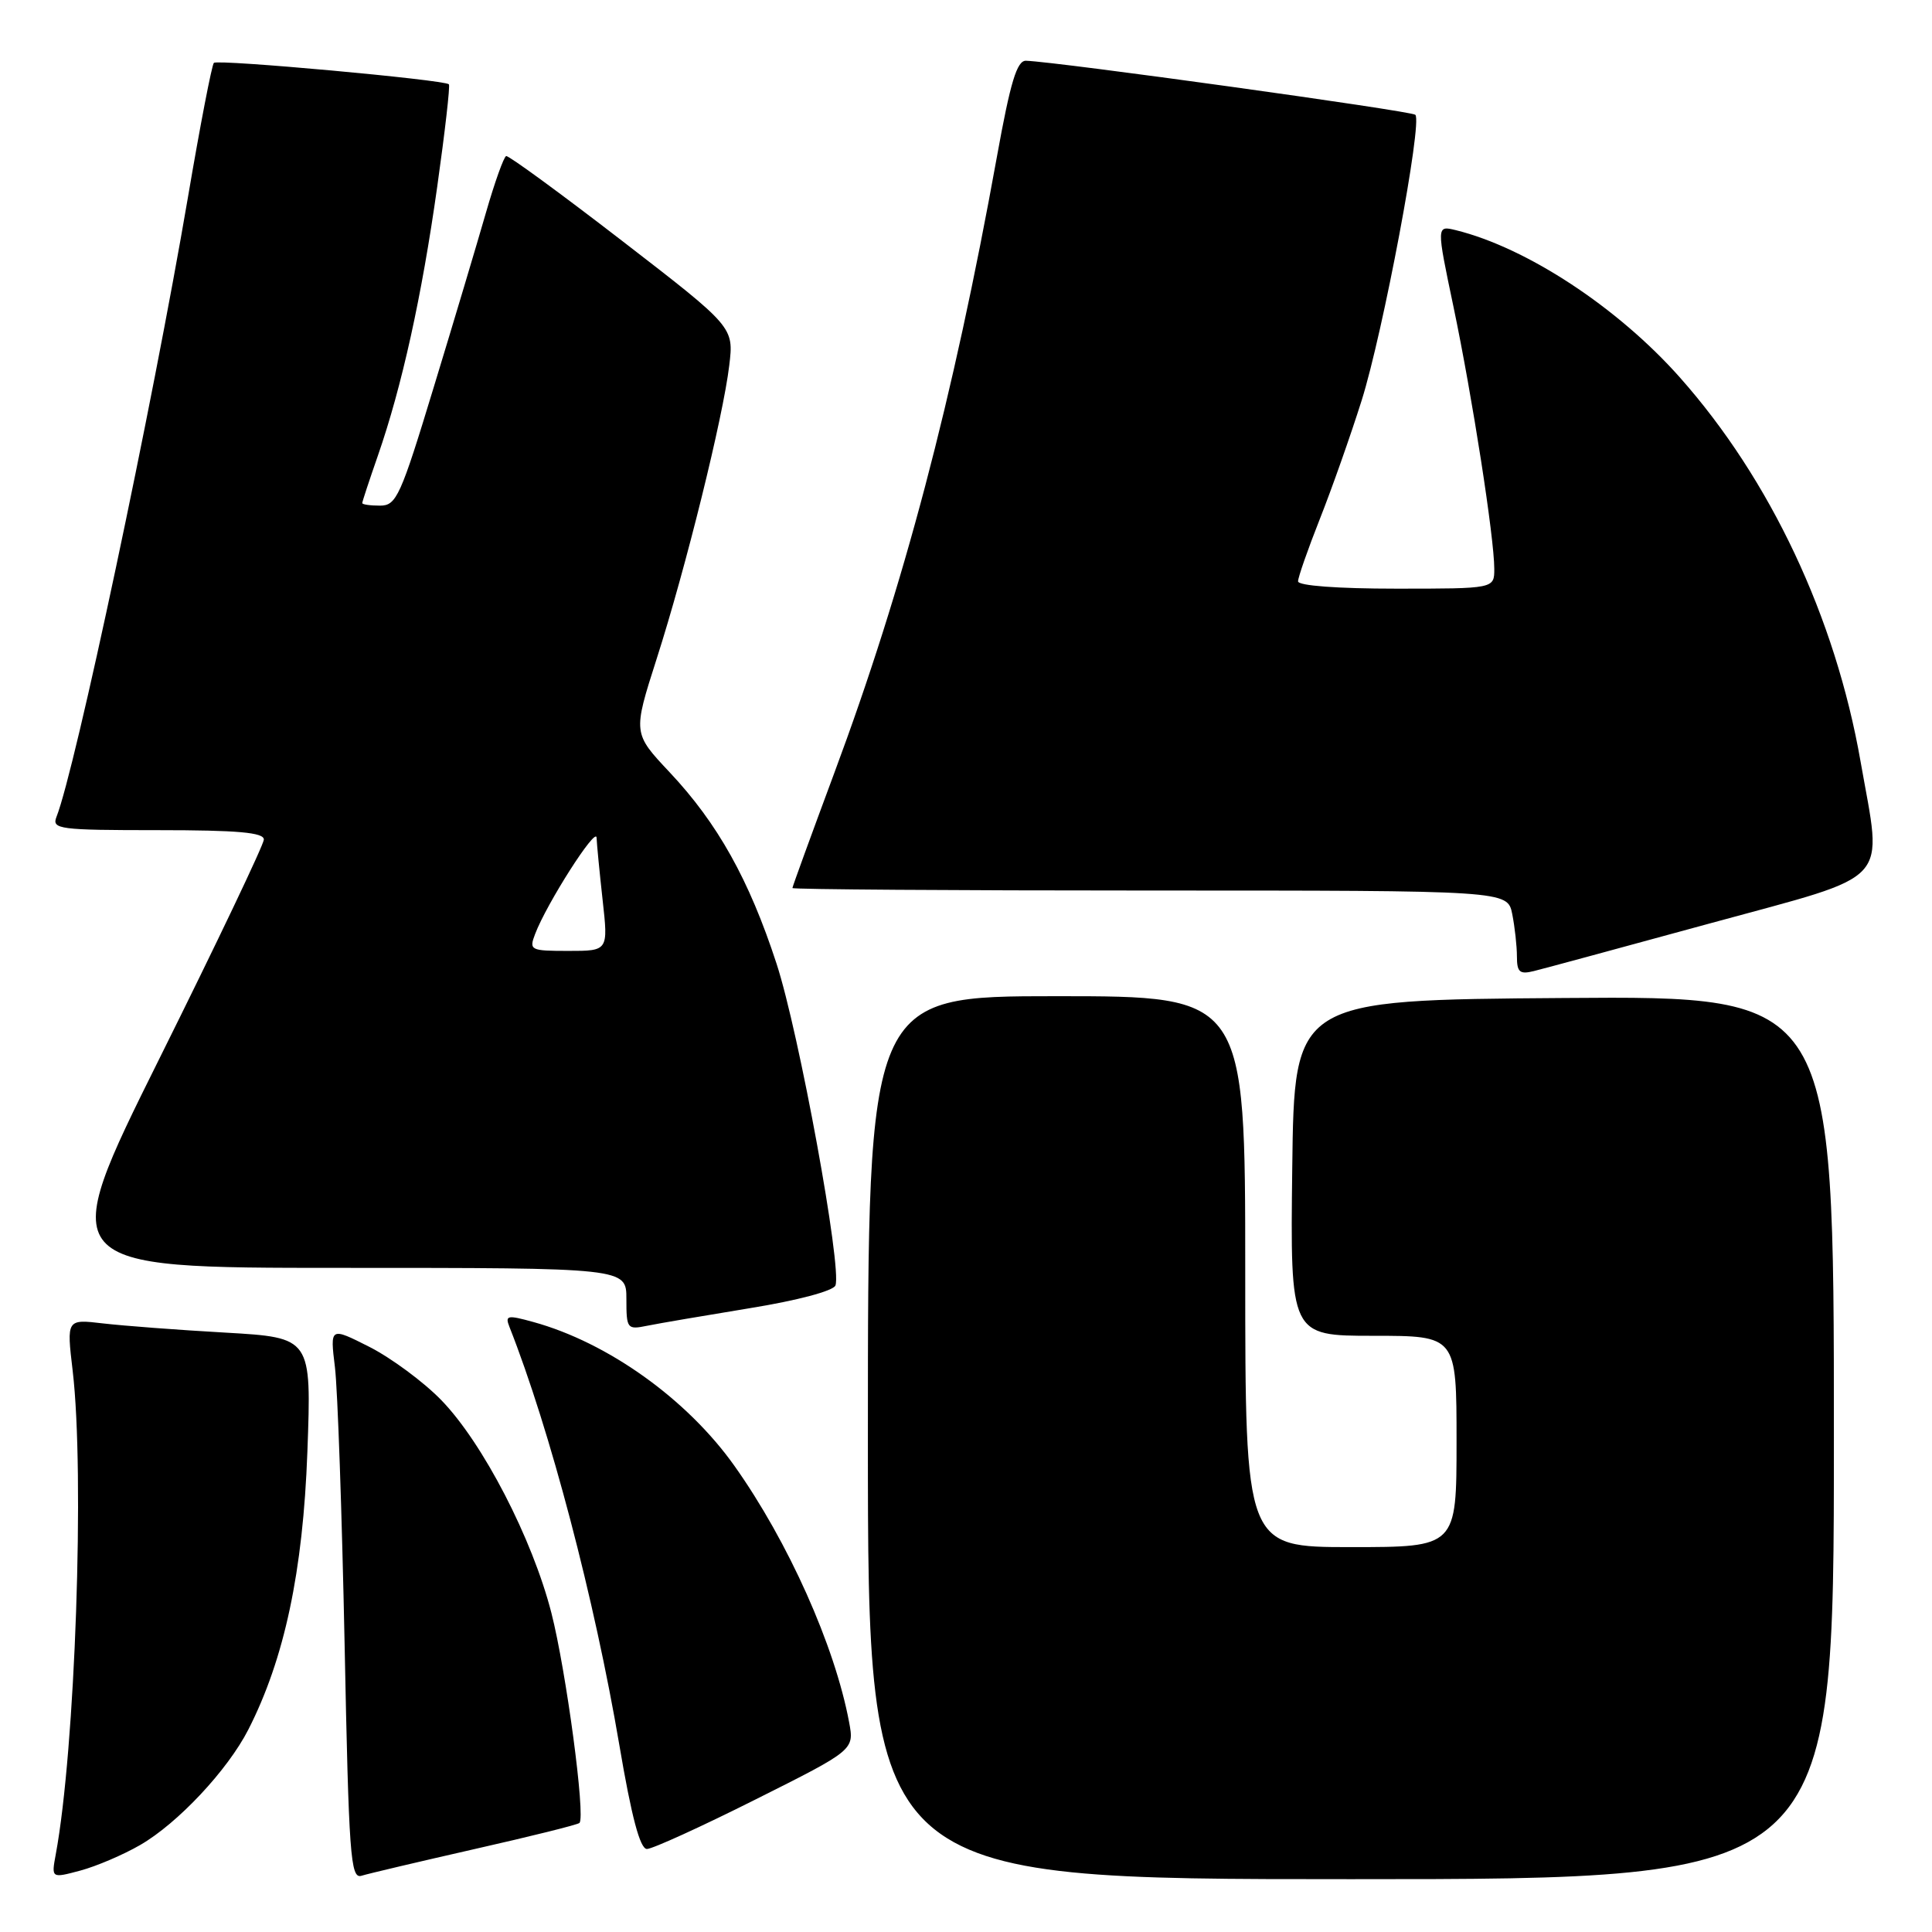<?xml version="1.0" encoding="UTF-8" standalone="no"?>
<!DOCTYPE svg PUBLIC "-//W3C//DTD SVG 1.1//EN" "http://www.w3.org/Graphics/SVG/1.1/DTD/svg11.dtd" >
<svg xmlns="http://www.w3.org/2000/svg" xmlns:xlink="http://www.w3.org/1999/xlink" version="1.1" viewBox="0 0 256 256">
 <g >
 <path fill="currentColor"
d=" M 18.56 244.48 C 23.56 241.60 30.17 234.54 32.91 229.17 C 37.69 219.80 40.15 208.24 40.73 192.37 C 41.28 177.24 41.28 177.24 29.89 176.58 C 23.63 176.23 16.32 175.67 13.66 175.36 C 8.82 174.79 8.82 174.79 9.63 181.64 C 11.24 195.28 9.97 231.81 7.39 245.70 C 6.80 248.89 6.80 248.89 10.65 247.86 C 12.77 247.29 16.33 245.77 18.56 244.48 Z  M 62.93 245.00 C 70.32 243.33 76.56 241.78 76.78 241.55 C 77.61 240.73 75.01 221.33 73.06 213.71 C 70.53 203.85 63.98 191.19 58.47 185.52 C 56.13 183.11 51.85 179.95 48.97 178.48 C 43.73 175.83 43.73 175.83 44.38 181.16 C 44.74 184.10 45.31 200.57 45.66 217.77 C 46.22 245.88 46.44 248.99 47.89 248.55 C 48.78 248.27 55.55 246.68 62.93 245.00 Z  M 243.00 190.49 C 243.00 131.97 243.00 131.97 207.25 132.24 C 171.50 132.50 171.50 132.50 171.23 154.75 C 170.96 177.00 170.96 177.00 181.98 177.00 C 193.00 177.00 193.00 177.00 193.00 191.00 C 193.00 205.00 193.00 205.00 179.00 205.00 C 165.00 205.00 165.00 205.00 165.00 168.50 C 165.00 132.00 165.00 132.00 140.00 132.00 C 115.00 132.00 115.00 132.00 115.00 190.50 C 115.00 249.00 115.00 249.00 179.00 249.00 C 243.00 249.00 243.00 249.00 243.00 190.49 Z  M 100.11 238.44 C 113.20 231.88 113.20 231.88 112.51 228.19 C 110.62 218.09 104.44 204.27 97.32 194.24 C 91.06 185.41 80.55 177.89 70.66 175.17 C 67.23 174.22 66.90 174.29 67.50 175.81 C 72.86 189.38 78.79 211.92 82.07 231.25 C 83.68 240.75 84.81 245.00 85.72 245.00 C 86.44 245.00 92.92 242.05 100.11 238.44 Z  M 99.36 173.34 C 105.67 172.32 110.43 171.05 110.70 170.33 C 111.59 168.02 105.87 136.78 102.89 127.67 C 99.26 116.55 95.08 109.08 88.73 102.33 C 83.86 97.15 83.86 97.15 87.00 87.33 C 90.87 75.27 95.82 55.26 96.63 48.42 C 97.24 43.34 97.24 43.34 82.44 31.92 C 74.30 25.64 67.38 20.58 67.07 20.68 C 66.76 20.77 65.55 24.15 64.39 28.18 C 63.23 32.21 60.13 42.60 57.49 51.25 C 53.08 65.77 52.53 67.00 50.36 67.00 C 49.06 67.00 48.00 66.85 48.00 66.66 C 48.00 66.47 48.93 63.66 50.06 60.41 C 53.25 51.24 55.89 39.27 57.93 24.77 C 58.96 17.47 59.66 11.35 59.48 11.17 C 58.92 10.57 28.84 7.83 28.34 8.33 C 28.07 8.60 26.52 16.62 24.90 26.16 C 20.17 53.92 9.96 102.02 7.48 108.25 C 6.84 109.87 7.86 110.00 20.89 110.00 C 31.53 110.00 34.99 110.31 34.96 111.25 C 34.94 111.94 28.72 124.99 21.13 140.25 C 7.34 168.00 7.34 168.00 45.17 168.00 C 83.00 168.00 83.00 168.00 83.00 172.12 C 83.00 176.08 83.10 176.21 85.75 175.67 C 87.26 175.36 93.39 174.32 99.36 173.34 Z  M 226.74 122.31 C 251.07 115.66 249.43 117.43 246.53 100.88 C 243.19 81.81 234.59 63.53 222.58 50.00 C 214.36 40.74 202.31 32.82 192.91 30.50 C 190.33 29.87 190.33 29.87 192.60 40.68 C 195.09 52.57 198.00 71.26 198.00 75.38 C 198.00 78.00 198.00 78.00 185.00 78.00 C 177.23 78.00 172.00 77.61 172.00 77.03 C 172.00 76.49 173.30 72.78 174.88 68.78 C 176.47 64.77 178.96 57.71 180.42 53.08 C 183.26 44.07 188.51 16.17 187.54 15.21 C 187.04 14.70 140.05 8.18 135.95 8.05 C 134.75 8.01 133.89 10.84 132.10 20.75 C 126.27 53.01 119.75 77.70 110.55 102.42 C 107.50 110.63 105.00 117.49 105.00 117.67 C 105.00 117.85 126.32 118.00 152.38 118.00 C 199.75 118.00 199.75 118.00 200.38 121.12 C 200.72 122.84 201.00 125.37 201.00 126.74 C 201.00 128.82 201.37 129.14 203.25 128.67 C 204.49 128.37 215.06 125.50 226.74 122.31 Z  M 70.91 123.75 C 72.44 119.72 78.99 109.46 79.05 111.00 C 79.08 111.83 79.44 115.54 79.85 119.25 C 80.60 126.00 80.60 126.00 75.33 126.00 C 70.27 126.00 70.08 125.91 70.91 123.75 Z "/>
</g>
</svg>